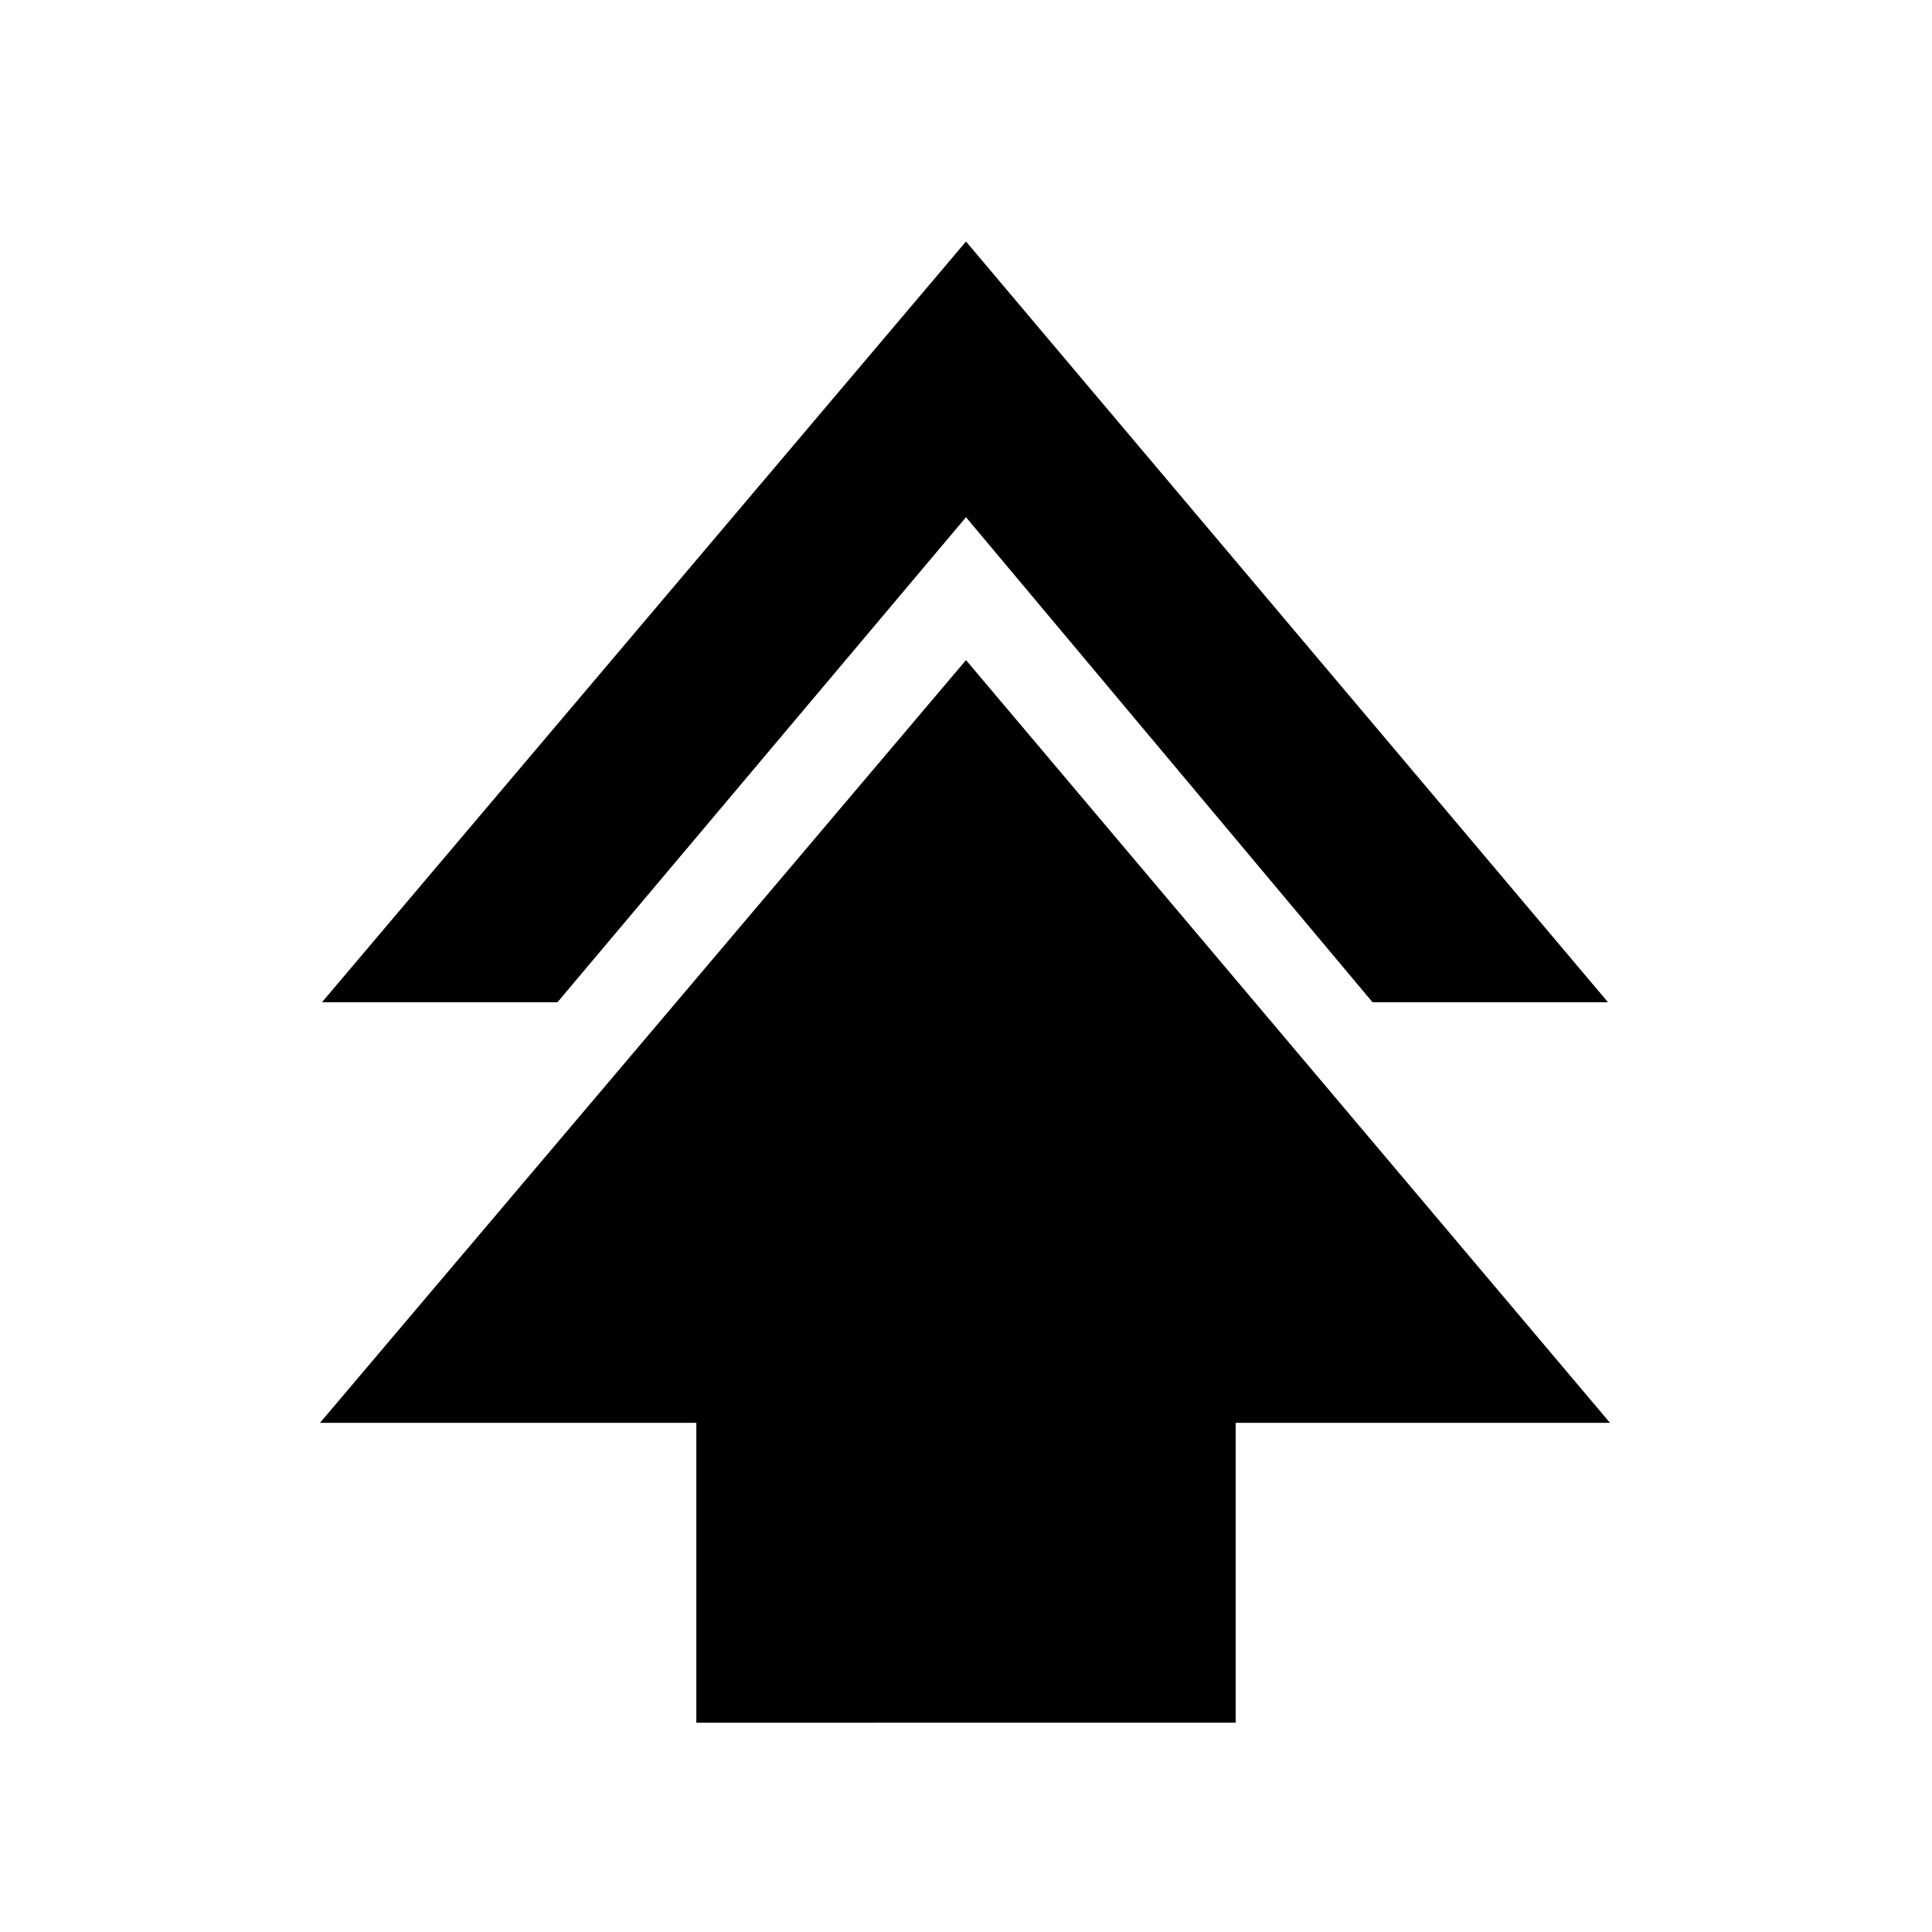 <svg xmlns="http://www.w3.org/2000/svg" height="20" viewBox="0 -960 960 960" width="20"><path d="M346-104v-149H159l321-379 320 379H614v149H346ZM160-462l320-378 319 378H682L480-703 277-462H160Z"/></svg>
